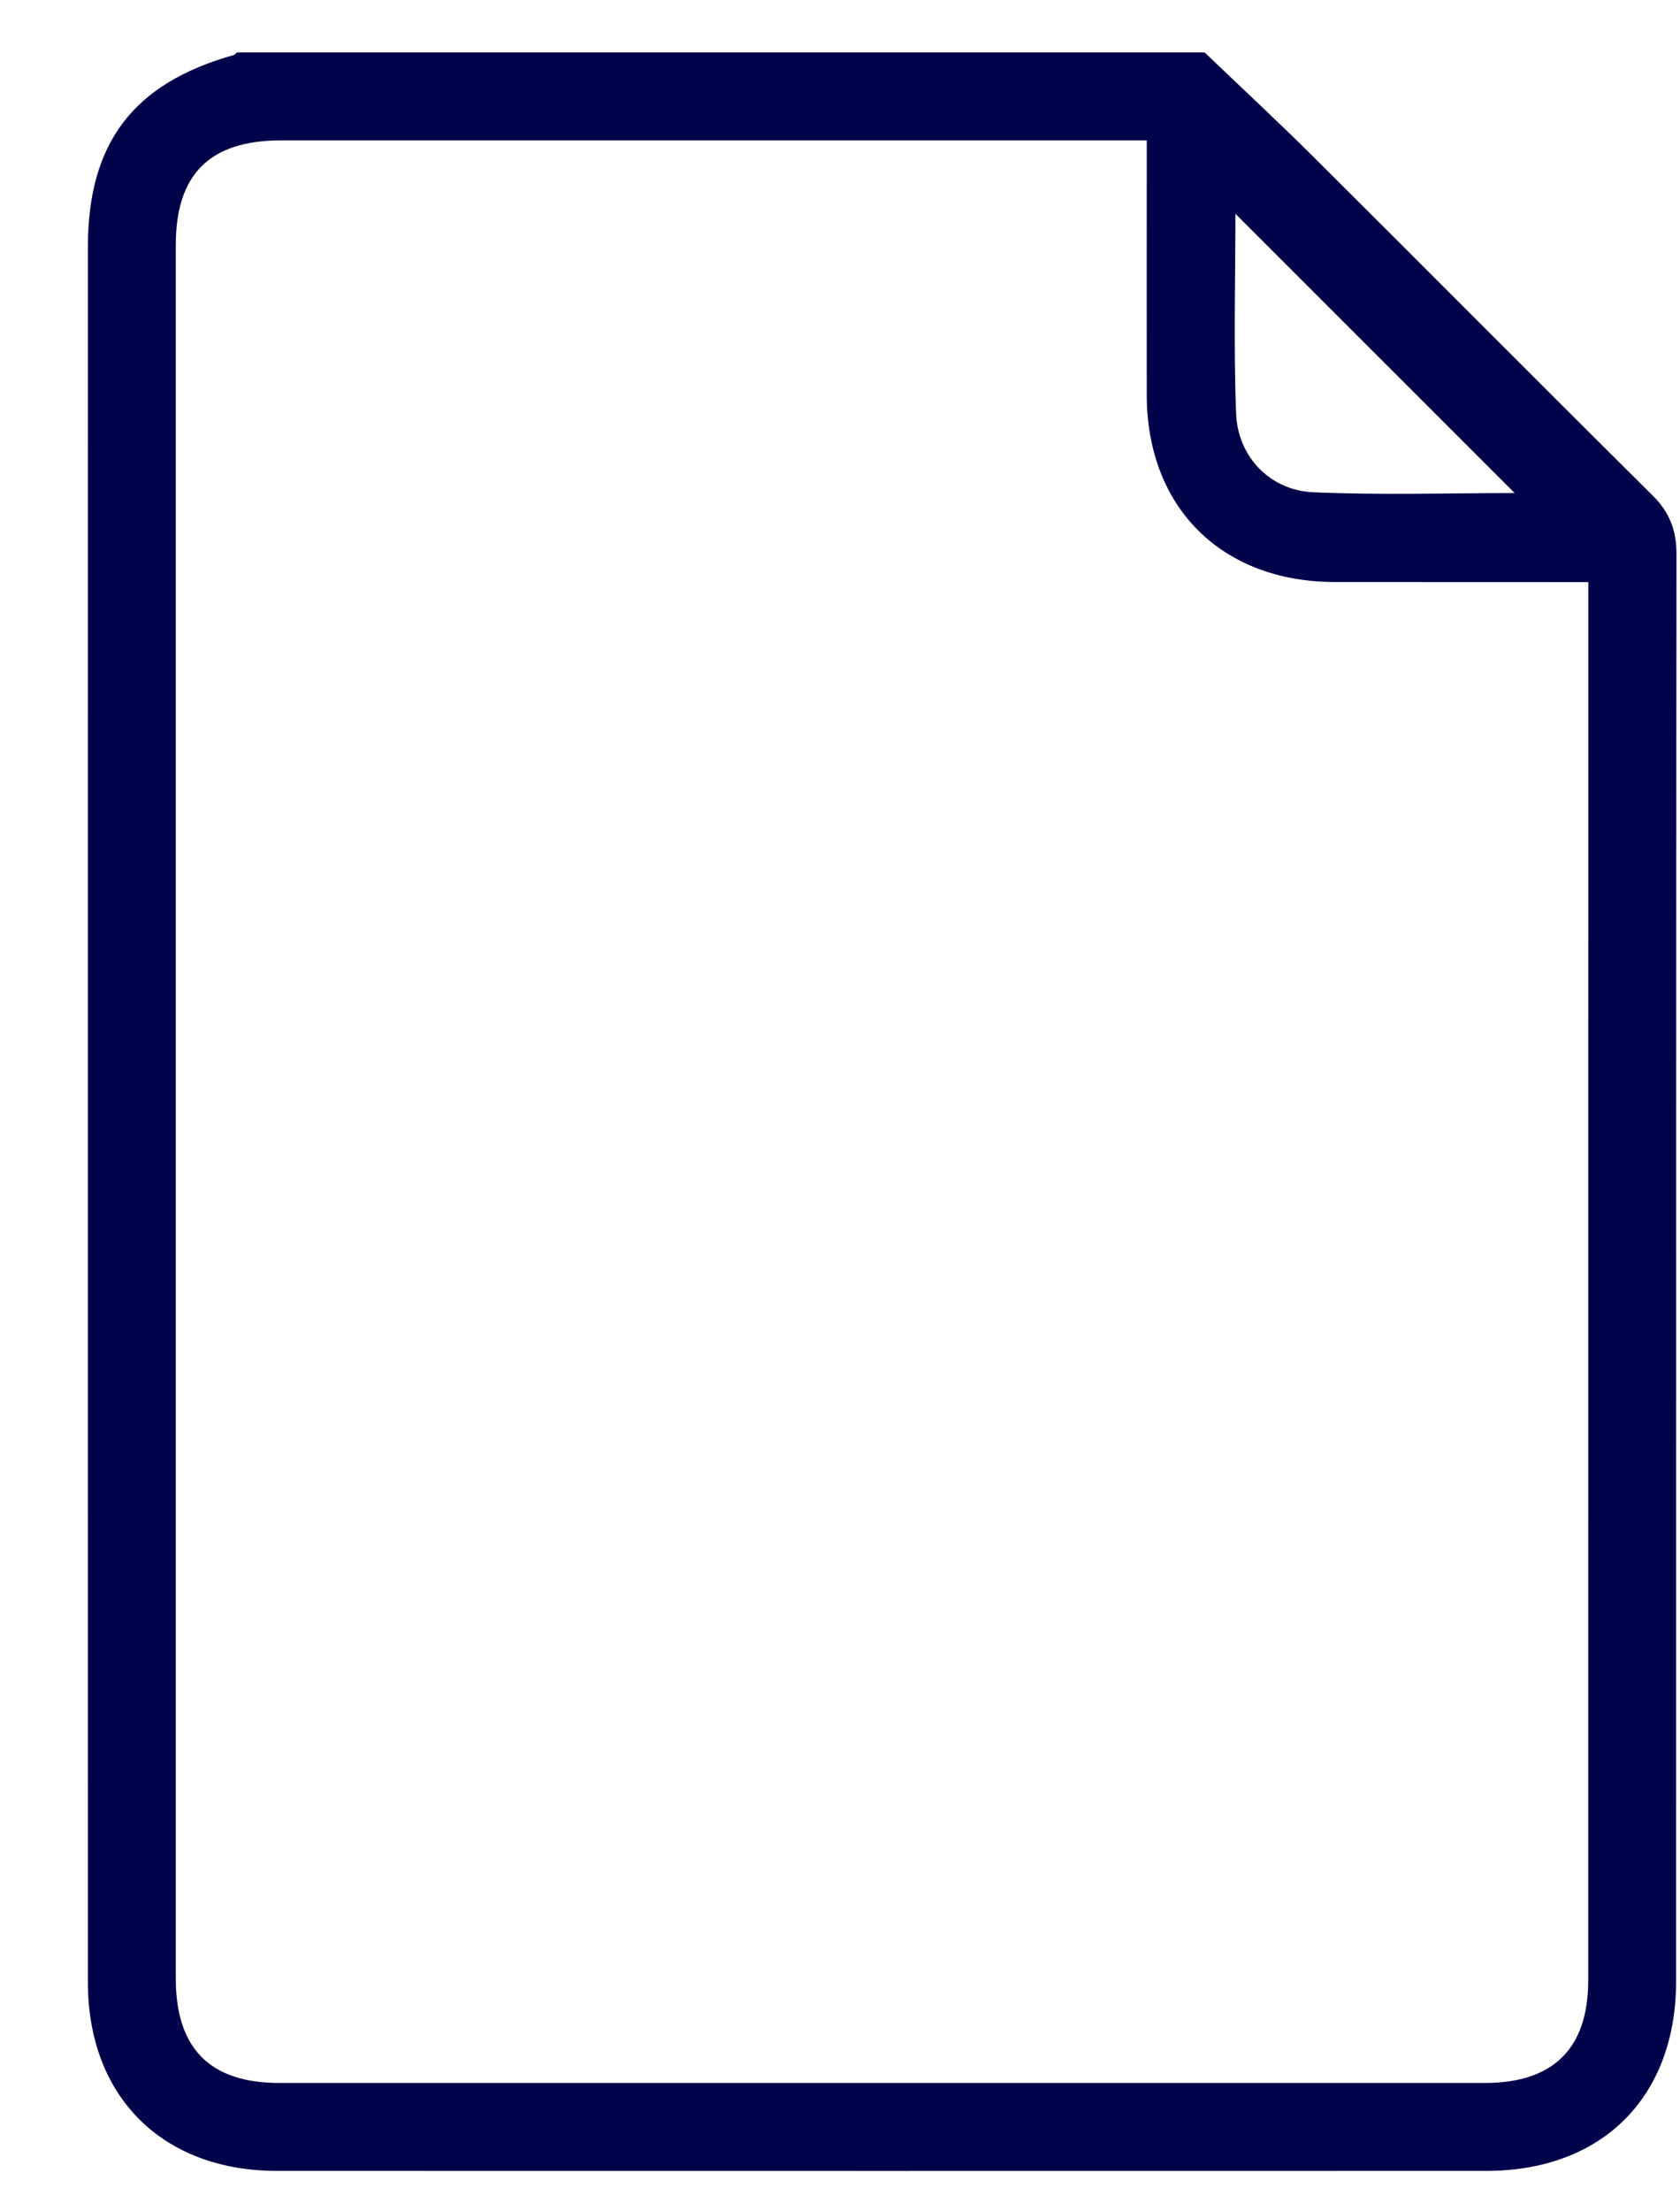 <svg width="19" height="25" viewBox="0 0 19 25" fill="none" xmlns="http://www.w3.org/2000/svg">
<path fill-rule="evenodd" clip-rule="evenodd" d="M13.624 0.593C14.033 0.985 14.449 1.37 14.85 1.769C16.132 3.044 17.406 4.328 18.69 5.601C18.881 5.791 18.961 5.994 18.96 6.264C18.955 11.641 18.957 17.019 18.956 22.397C18.956 23.708 18.121 24.543 16.809 24.543C12.25 24.544 7.691 24.544 3.132 24.543C1.836 24.543 0.994 23.703 0.994 22.41C0.993 15.872 0.994 9.333 0.994 2.794C0.994 1.616 1.507 0.941 2.644 0.622C2.657 0.619 2.666 0.603 2.678 0.593C6.326 0.593 9.975 0.593 13.624 0.593ZM12.969 1.587C12.856 1.587 12.765 1.587 12.674 1.587C9.51 1.587 6.345 1.587 3.181 1.587C2.372 1.587 1.988 1.968 1.988 2.772C1.988 9.303 1.988 15.835 1.988 22.366C1.988 23.159 2.374 23.549 3.16 23.549C7.704 23.549 12.248 23.549 16.792 23.549C17.568 23.549 17.962 23.159 17.962 22.389C17.963 17.206 17.963 12.023 17.963 6.839C17.963 6.757 17.963 6.675 17.963 6.581C16.983 6.581 16.041 6.581 15.098 6.58C13.816 6.579 12.97 5.738 12.969 4.462C12.968 3.597 12.969 2.732 12.969 1.867C12.969 1.783 12.969 1.699 12.969 1.587ZM17.13 5.574C16.081 4.526 15.017 3.462 13.972 2.417C13.972 3.14 13.95 3.91 13.98 4.678C13.999 5.165 14.366 5.544 14.85 5.565C15.625 5.599 16.403 5.574 17.13 5.574Z" fill="#00024A"/>
</svg>
